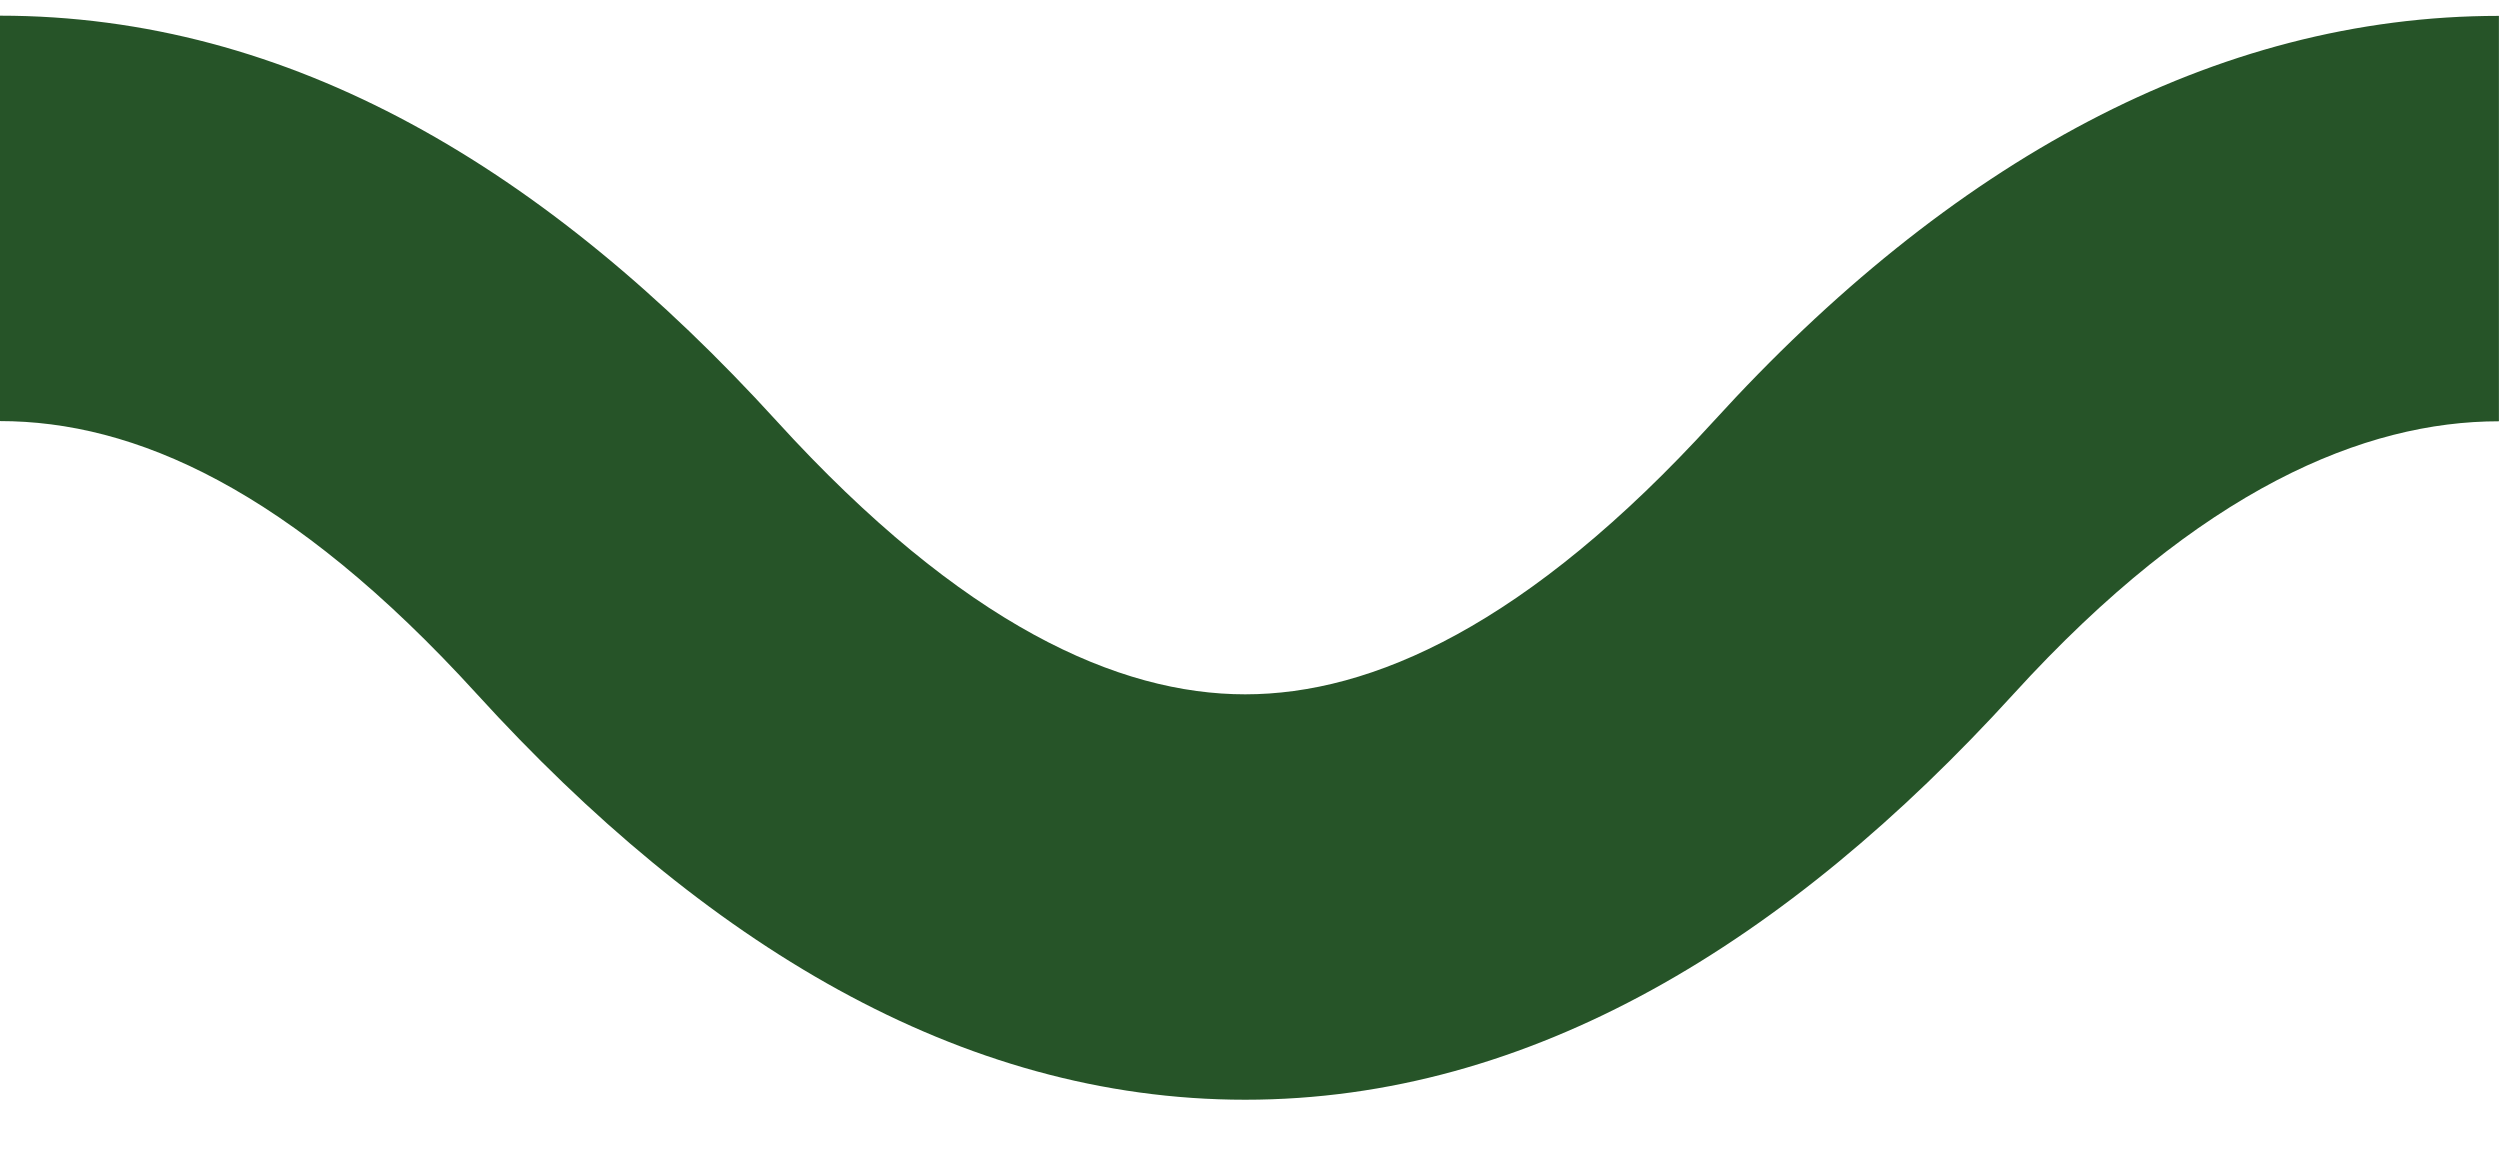 <svg width="37" height="17" viewBox="0 0 37 17" fill="none" xmlns="http://www.w3.org/2000/svg">
    <path d="M7.06 10.274C4.284 7.226 1.98 6.232 -0.003 6.232L-0.003 0.232C4.293 0.232 8.085 2.489 11.496 6.233C14.255 9.262 16.562 10.276 18.429 10.276C20.296 10.276 22.603 9.262 25.363 6.233C28.854 2.4 32.779 0.235 36.984 0.235V6.235C35.007 6.235 32.576 7.224 29.798 10.274C26.457 13.941 22.663 16.276 18.429 16.276C14.196 16.276 10.402 13.941 7.06 10.274Z" fill="#265428"/>
</svg>

